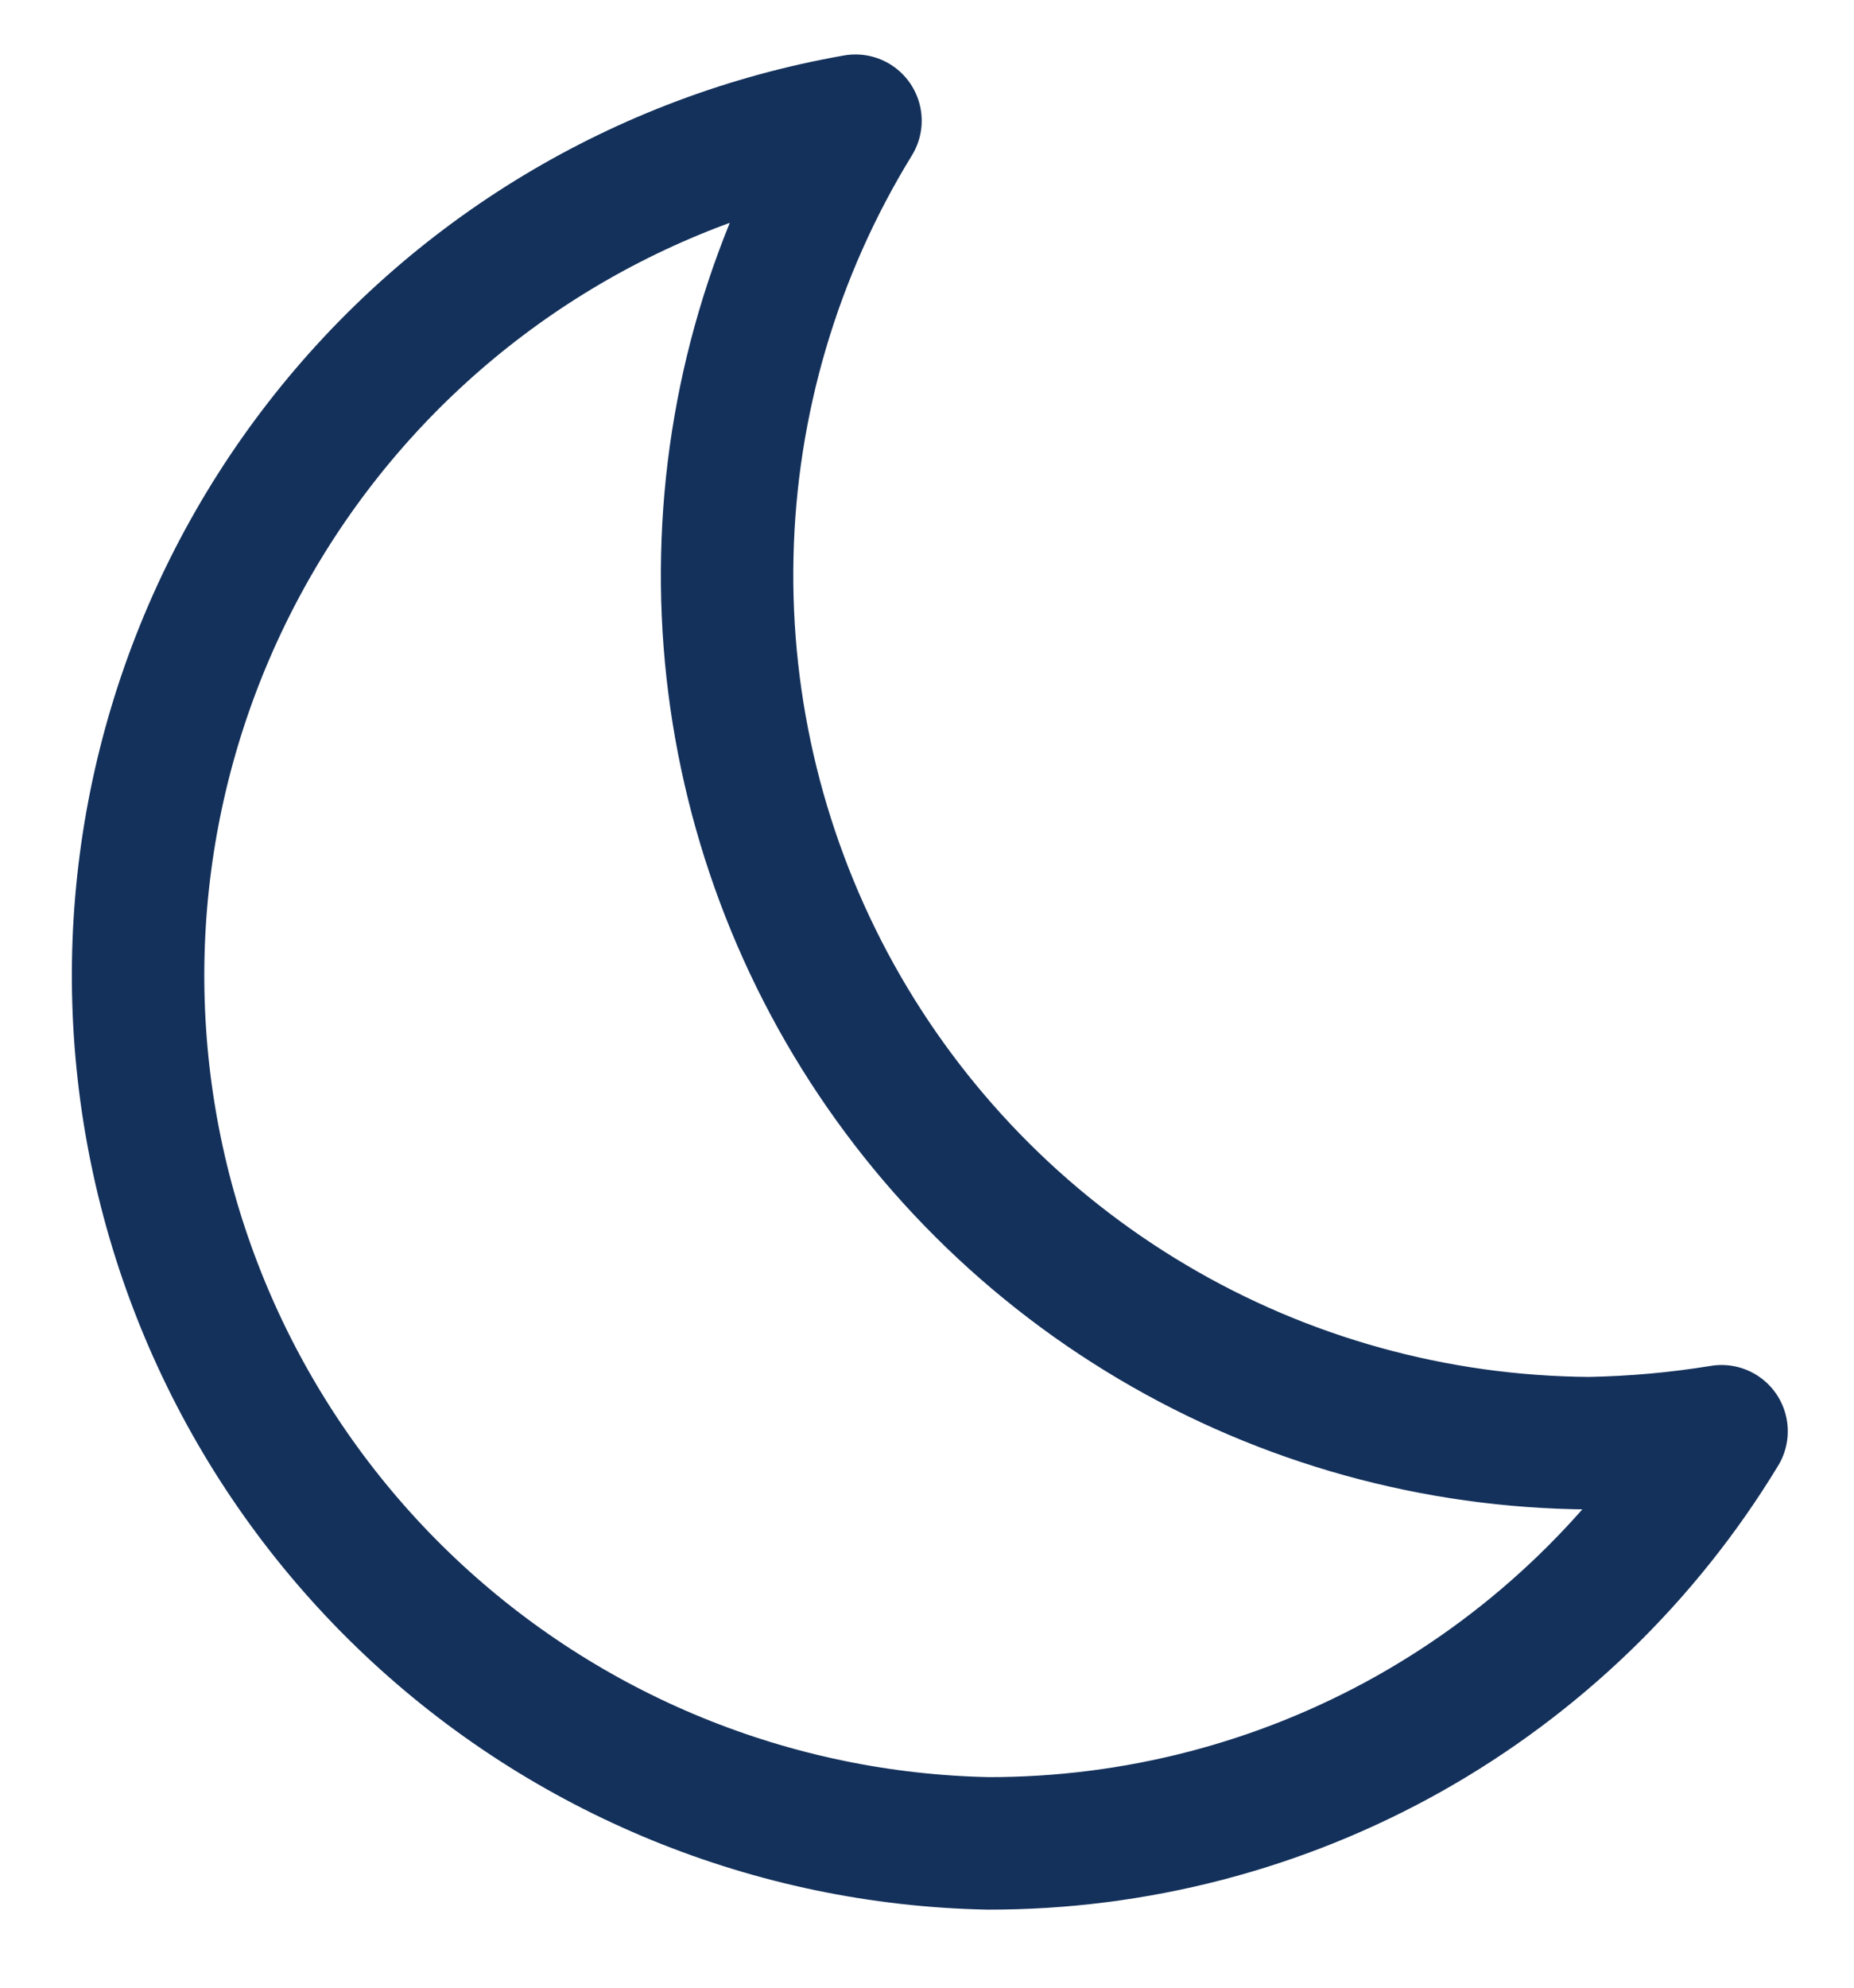 <svg width="14" height="15" viewBox="0 0 14 15" fill="none" xmlns="http://www.w3.org/2000/svg">
<g clip-path="url(#clip0_3591_61696)">
<path d="M12 10.891C10.838 10.883 9.699 10.568 8.7 9.975C7.701 9.383 6.877 8.535 6.313 7.52C5.749 6.504 5.466 5.357 5.492 4.195C5.517 3.034 5.852 1.9 6.46 0.911C4.857 1.192 3.416 2.06 2.419 3.345C1.421 4.631 0.937 6.242 1.062 7.864C1.187 9.487 1.911 11.005 3.094 12.123C4.276 13.24 5.833 13.878 7.46 13.911C8.573 13.913 9.668 13.629 10.639 13.084C11.609 12.539 12.423 11.752 13 10.801C12.669 10.855 12.335 10.885 12 10.891Z" stroke="#14315B" stroke-linecap="round" stroke-linejoin="round"/>
</g>
<defs>
<clipPath id="clip0_3591_61696">
<rect width="14" height="14" fill="white" transform="translate(0 0.411)"/>
</clipPath>
</defs>
</svg>

